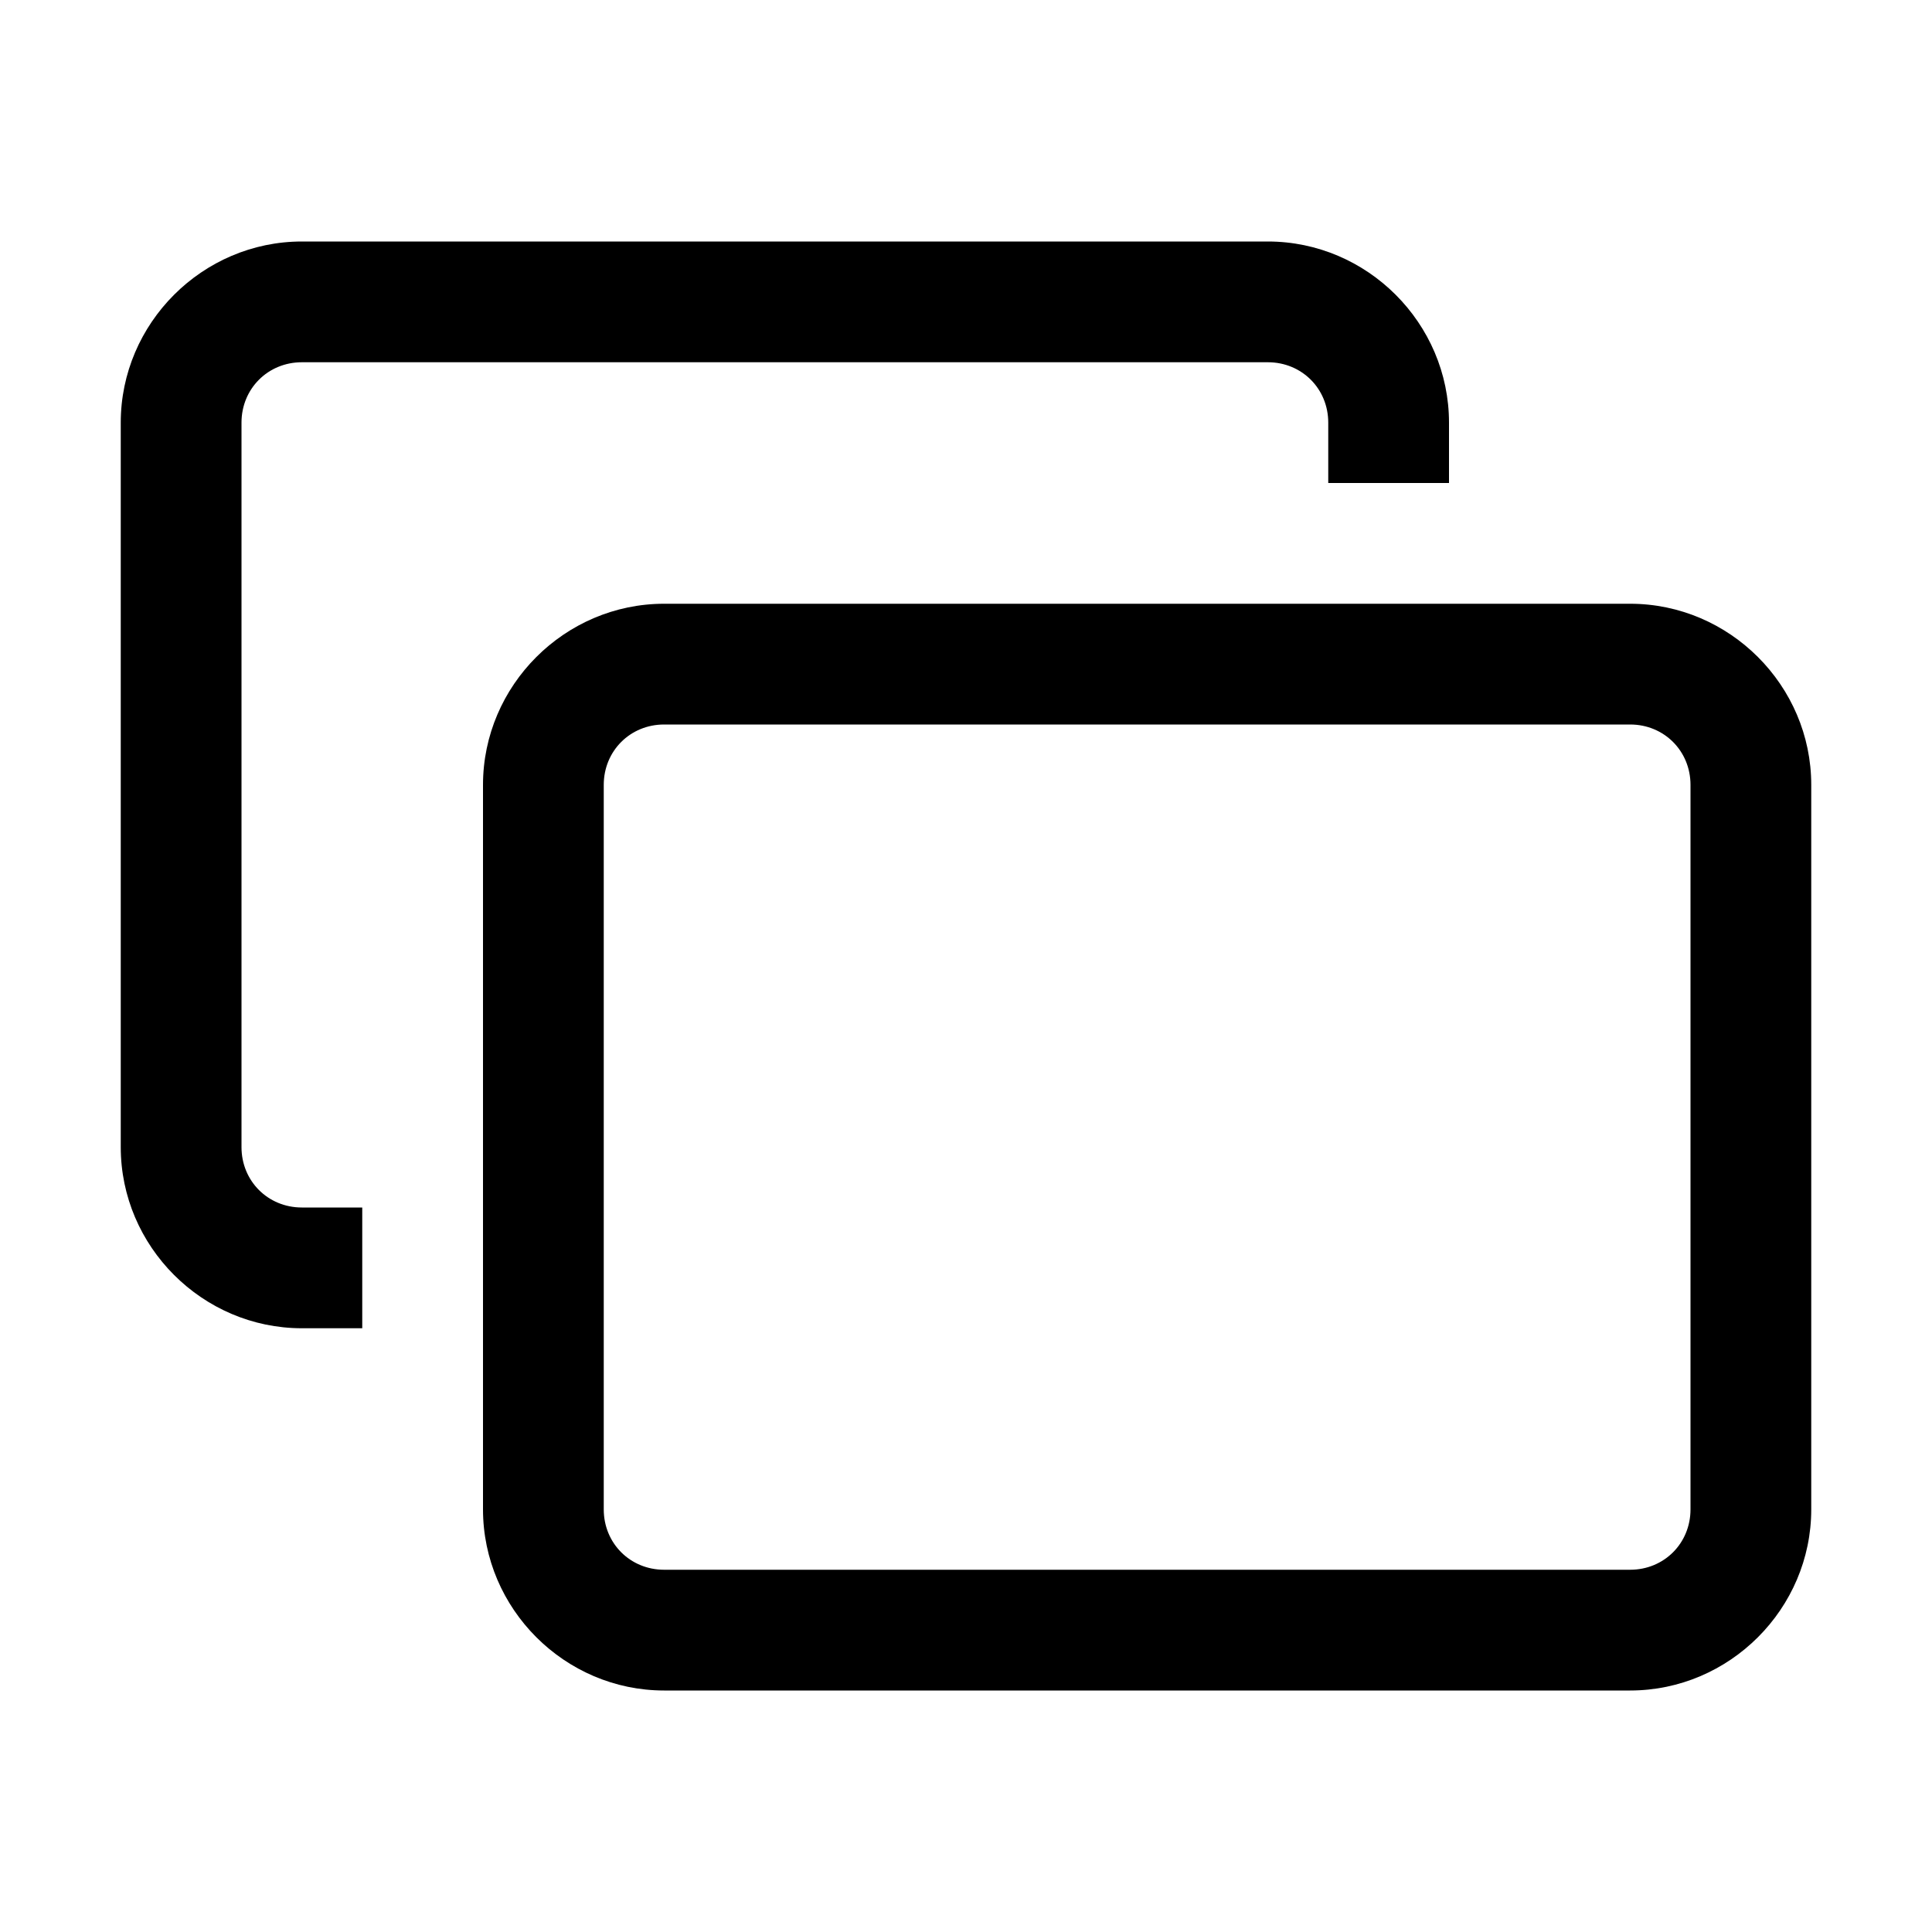 <svg fill="#000000" xmlns="http://www.w3.org/2000/svg" viewBox="0 0 16 16" width="16px" height="16px"><path d="M 2.5 2 C 1.677 2 1 2.677 1 3.5 L 1 9.5 C 1 10.323 1.677 11 2.5 11 L 3 11 L 3 10 L 2.5 10 C 2.219 10 2 9.781 2 9.5 L 2 3.5 C 2 3.219 2.219 3 2.5 3 L 10.5 3 C 10.781 3 11 3.219 11 3.5 L 11 4 L 12 4 L 12 3.5 C 12 2.677 11.323 2 10.5 2 L 2.5 2 z M 5.5 5 C 4.677 5 4 5.677 4 6.5 L 4 12.5 C 4 13.323 4.677 14 5.5 14 L 13.5 14 C 14.323 14 15 13.323 15 12.5 L 15 6.5 C 15 5.677 14.323 5 13.5 5 L 5.5 5 z M 5.5 6 L 13.5 6 C 13.781 6 14 6.219 14 6.5 L 14 12.5 C 14 12.781 13.781 13 13.5 13 L 5.5 13 C 5.219 13 5 12.781 5 12.5 L 5 6.5 C 5 6.219 5.219 6 5.5 6 z"/></svg>